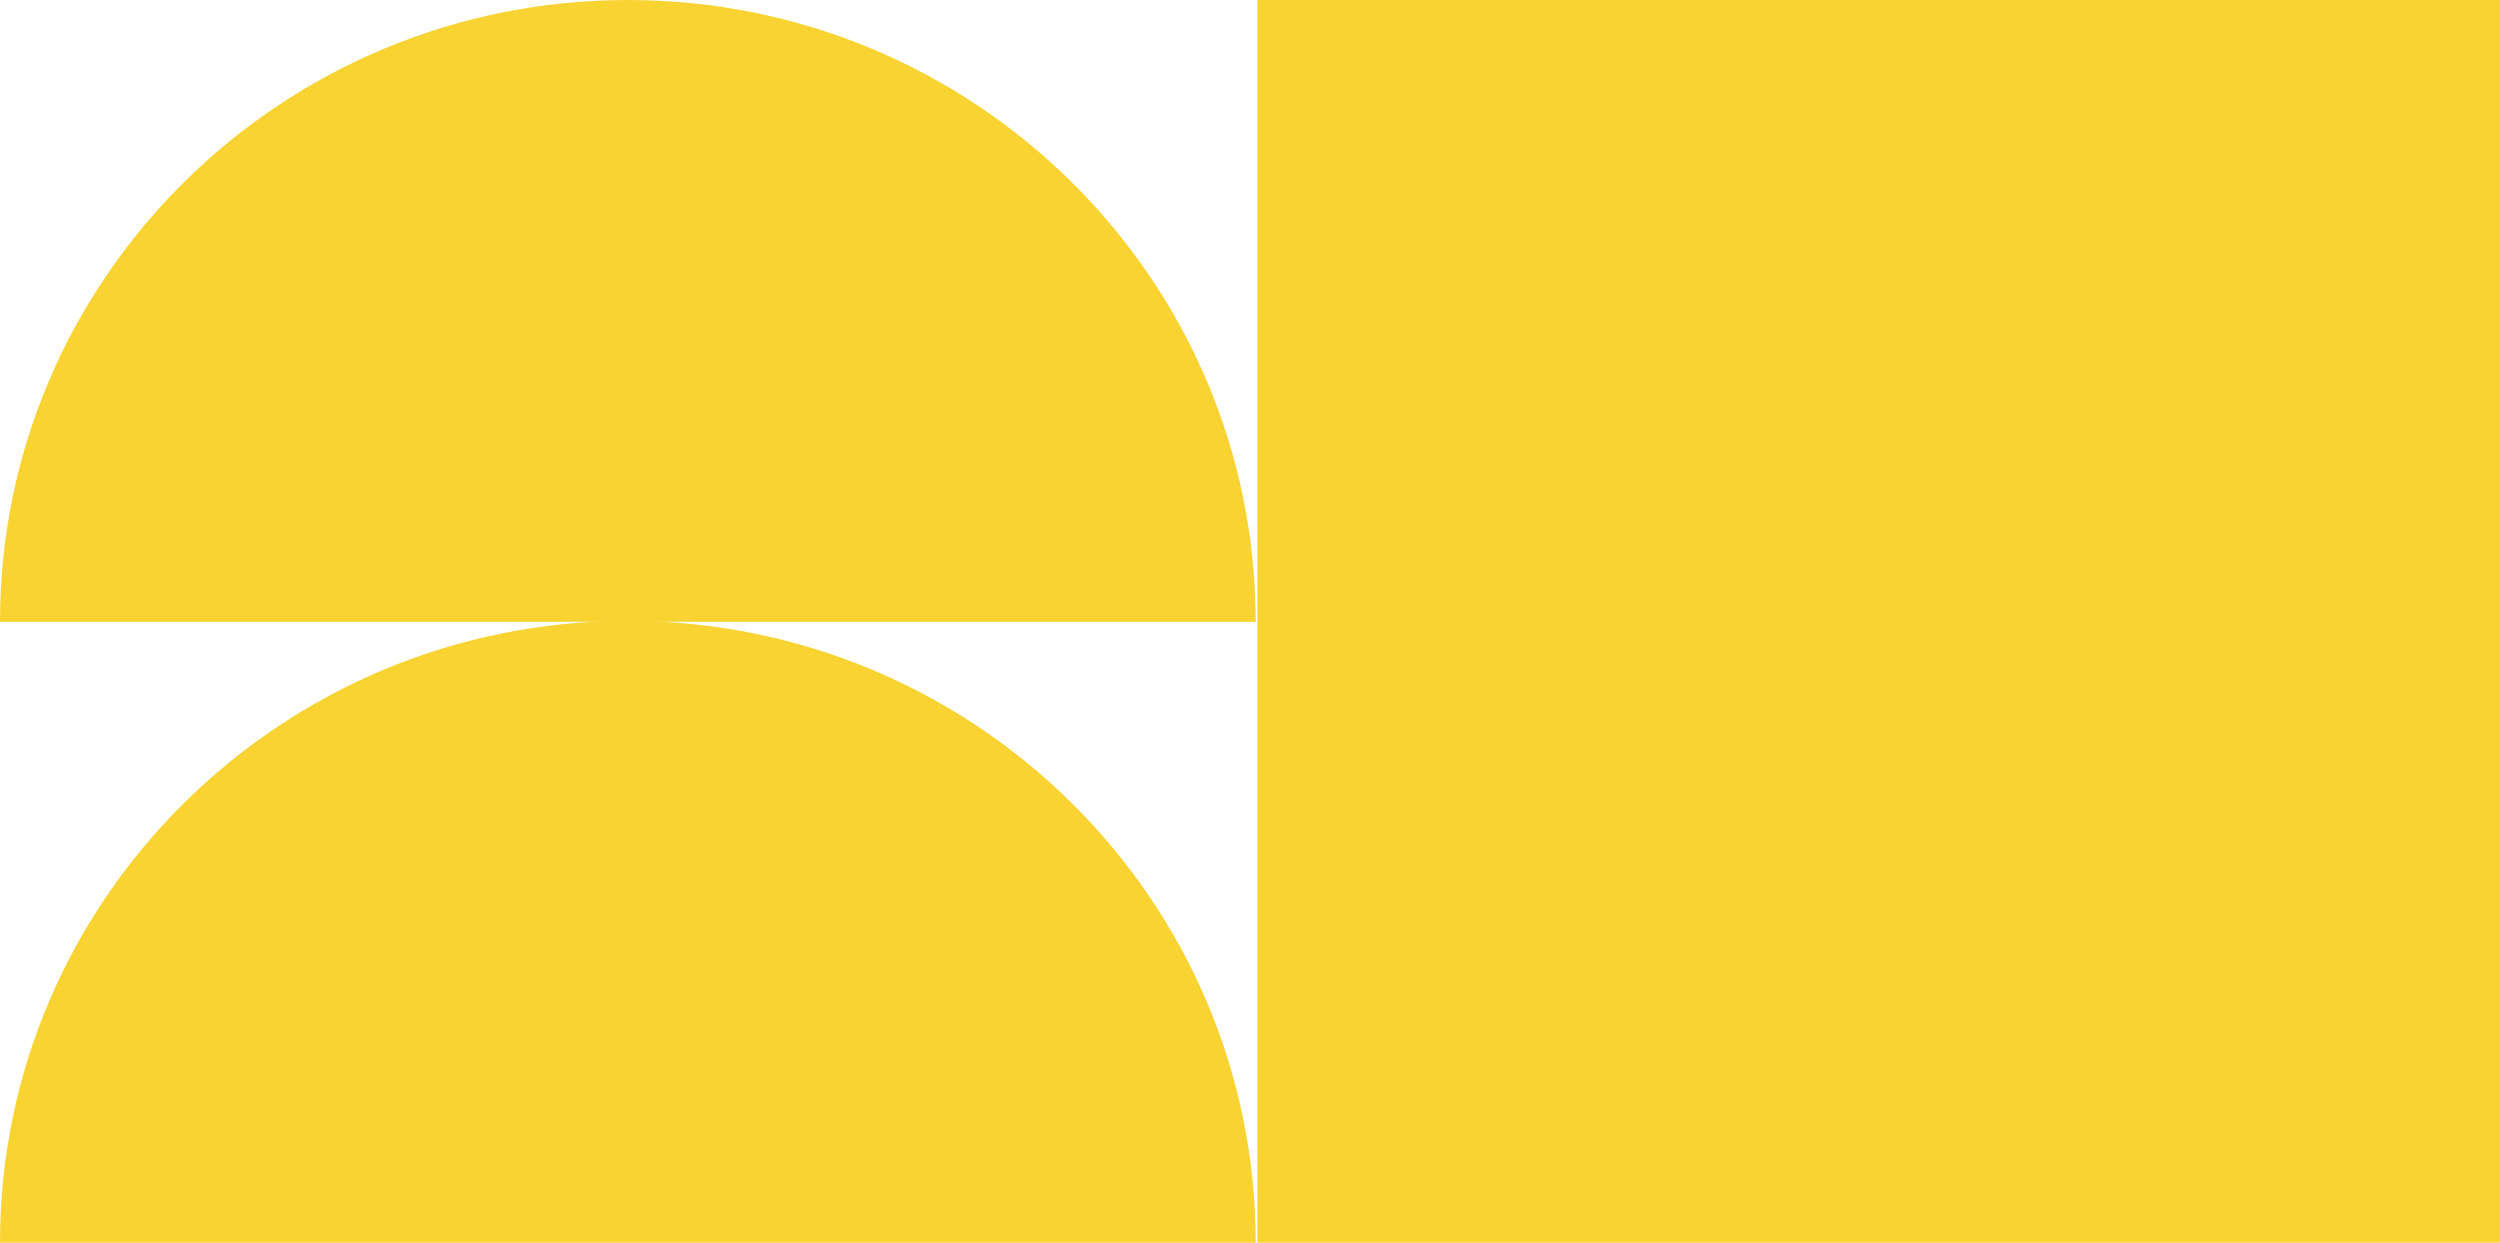 <svg width="340" height="169" viewBox="0 0 340 169" fill="none" xmlns="http://www.w3.org/2000/svg">
<path d="M340 2.21617e-05L171 0L171 169L340 169L340 2.21617e-05Z" fill="#F9D332"/>
<path d="M0 169C0 122.327 38.26 84.437 85.388 84.437C132.516 84.437 170.776 122.327 170.776 169H0Z" fill="#F9D332"/>
<path d="M0 84.563C0 37.89 38.26 0 85.388 0C132.516 0 170.776 37.89 170.776 84.563L0 84.563Z" fill="#F9D332"/>
</svg>
